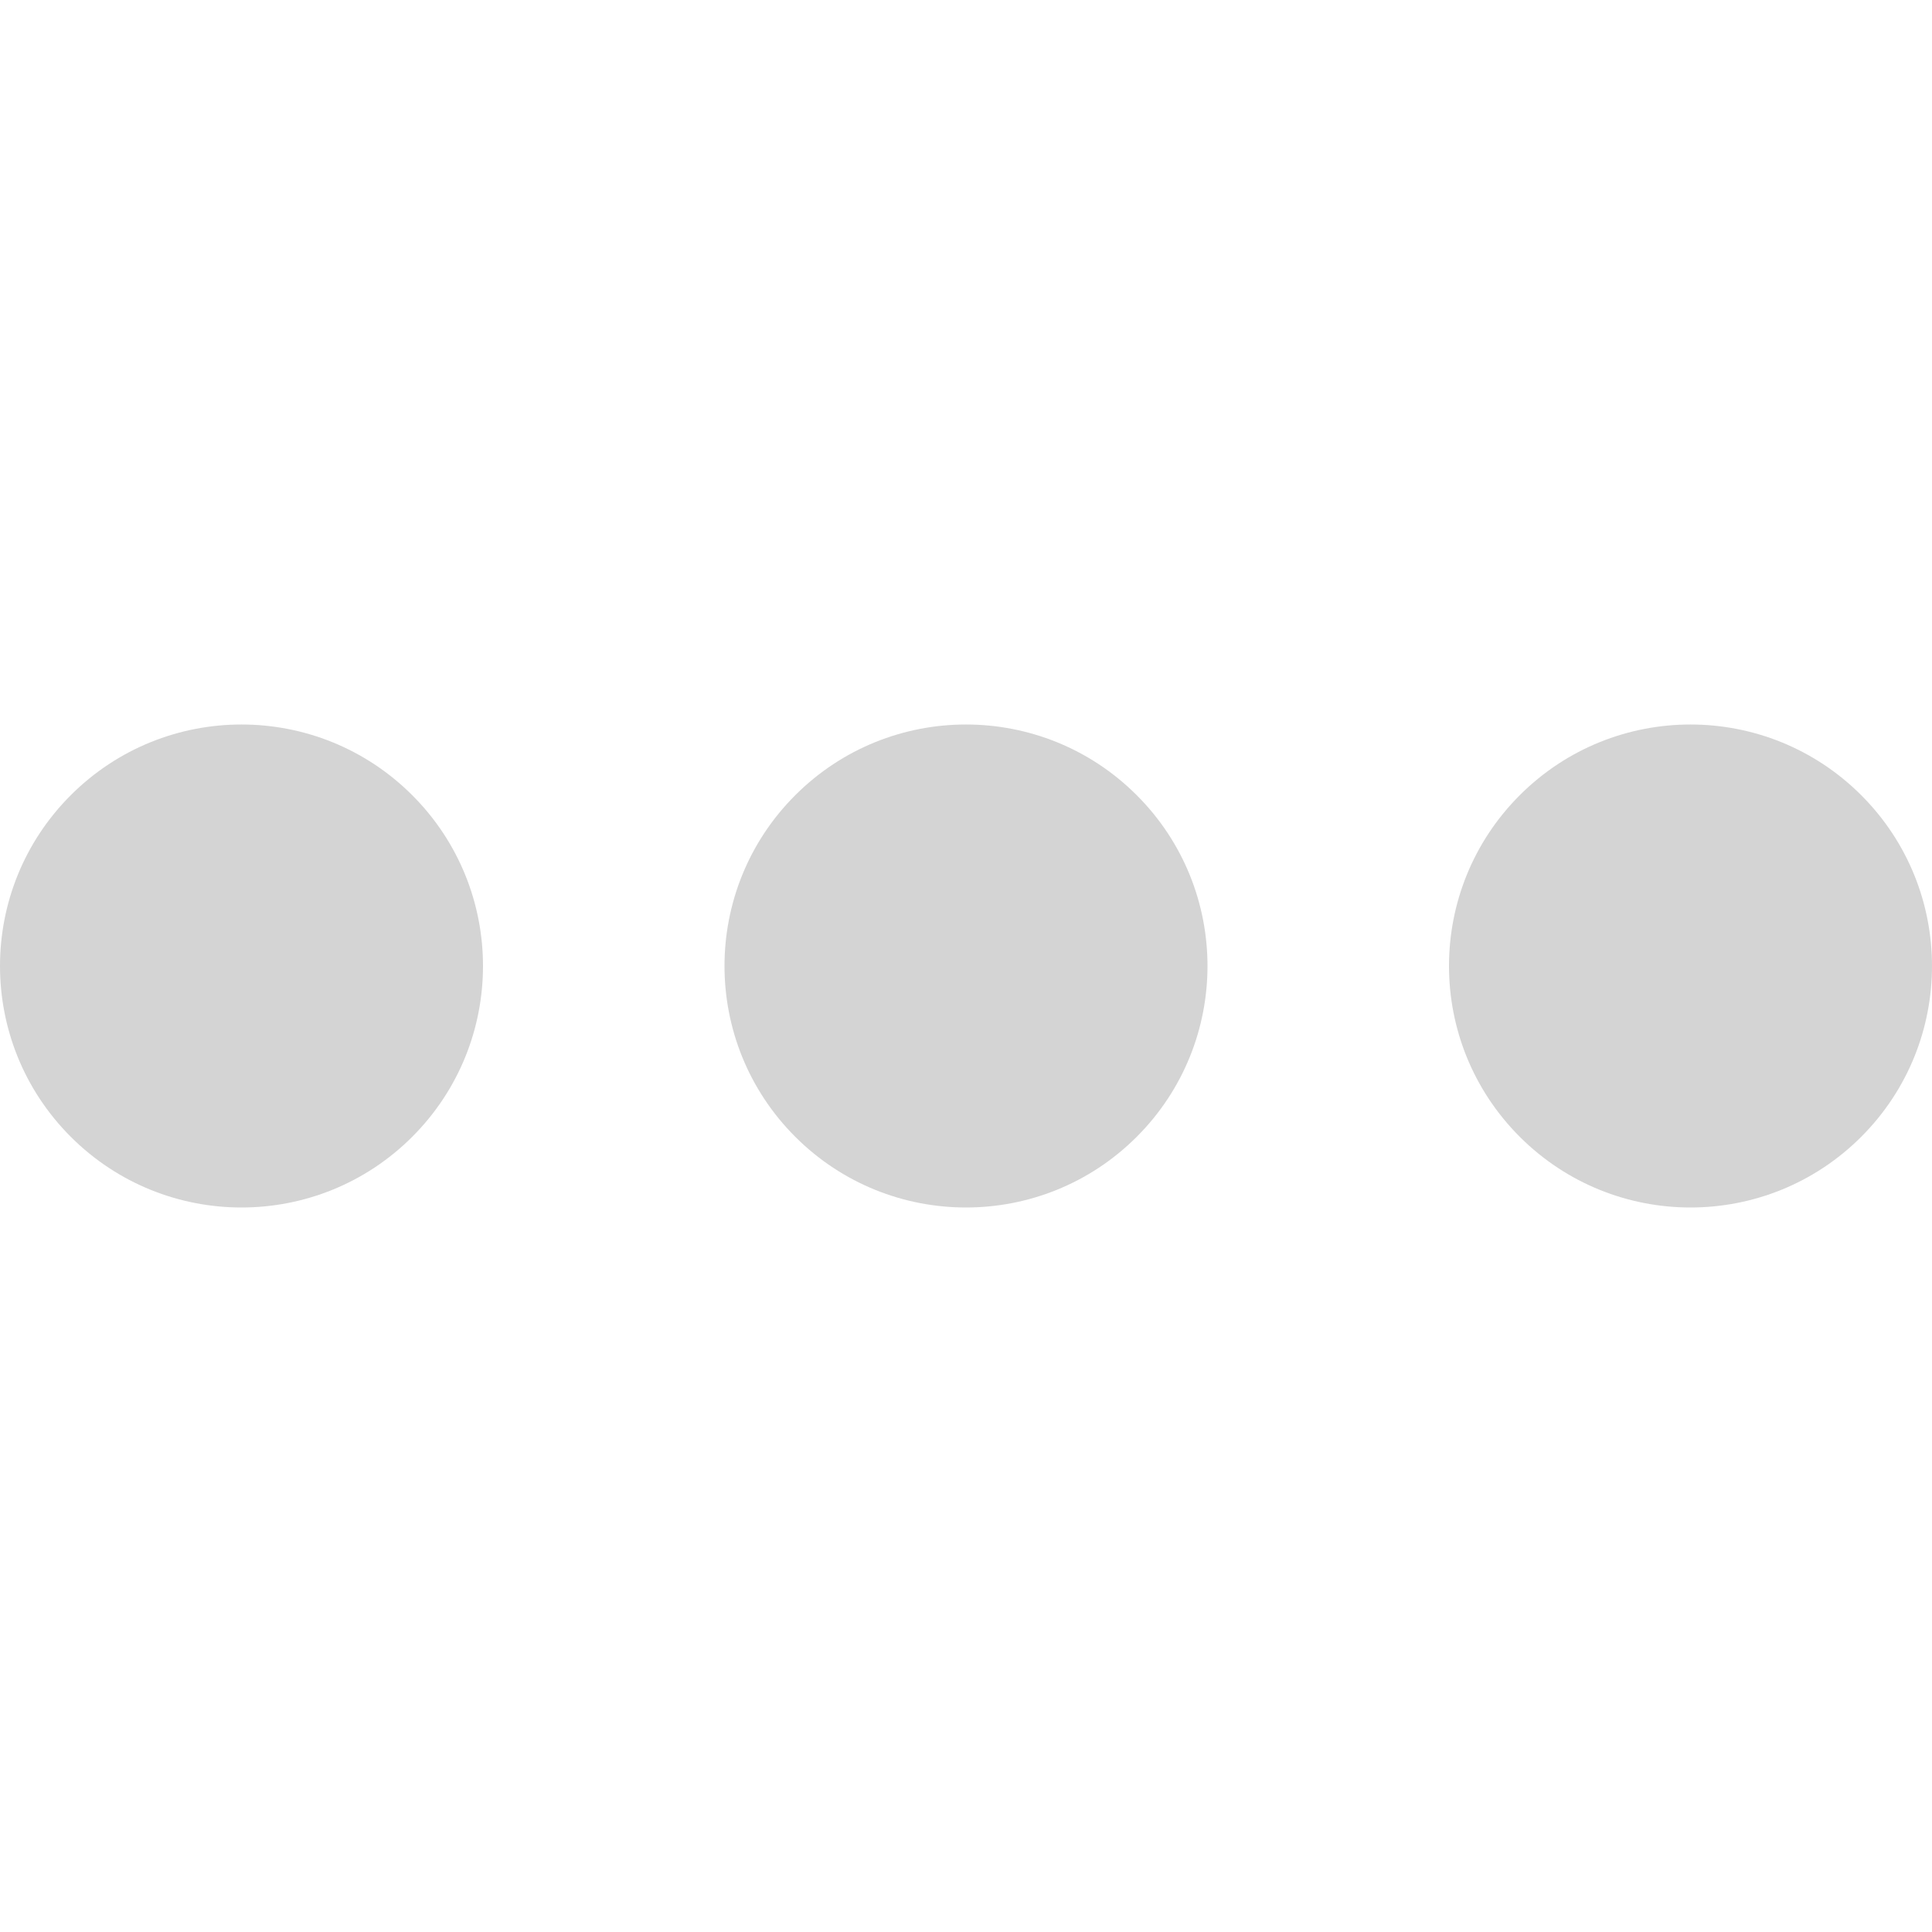 <?xml version="1.0"?>
<svg xmlns="http://www.w3.org/2000/svg" id="Capa_1" enable-background="new 0 0 515.555 515.555" height="512px" viewBox="0 0 515.555 515.555" width="512px"><g><path d="m496.679 212.208c25.167 25.167 25.167 65.971 0 91.138s-65.971 25.167-91.138 0-25.167-65.971 0-91.138 65.971-25.167 91.138 0" data-original="#000000" class="active-path" data-old_color="#000000" fill="#D4D4D4"/><path d="m303.347 212.208c25.167 25.167 25.167 65.971 0 91.138s-65.971 25.167-91.138 0-25.167-65.971 0-91.138 65.971-25.167 91.138 0" data-original="#000000" class="active-path" data-old_color="#000000" fill="#D4D4D4"/><path d="m110.014 212.208c25.167 25.167 25.167 65.971 0 91.138s-65.971 25.167-91.138 0-25.167-65.971 0-91.138 65.971-25.167 91.138 0" data-original="#000000" class="active-path" data-old_color="#000000" fill="#D4D4D4"/></g> </svg>
